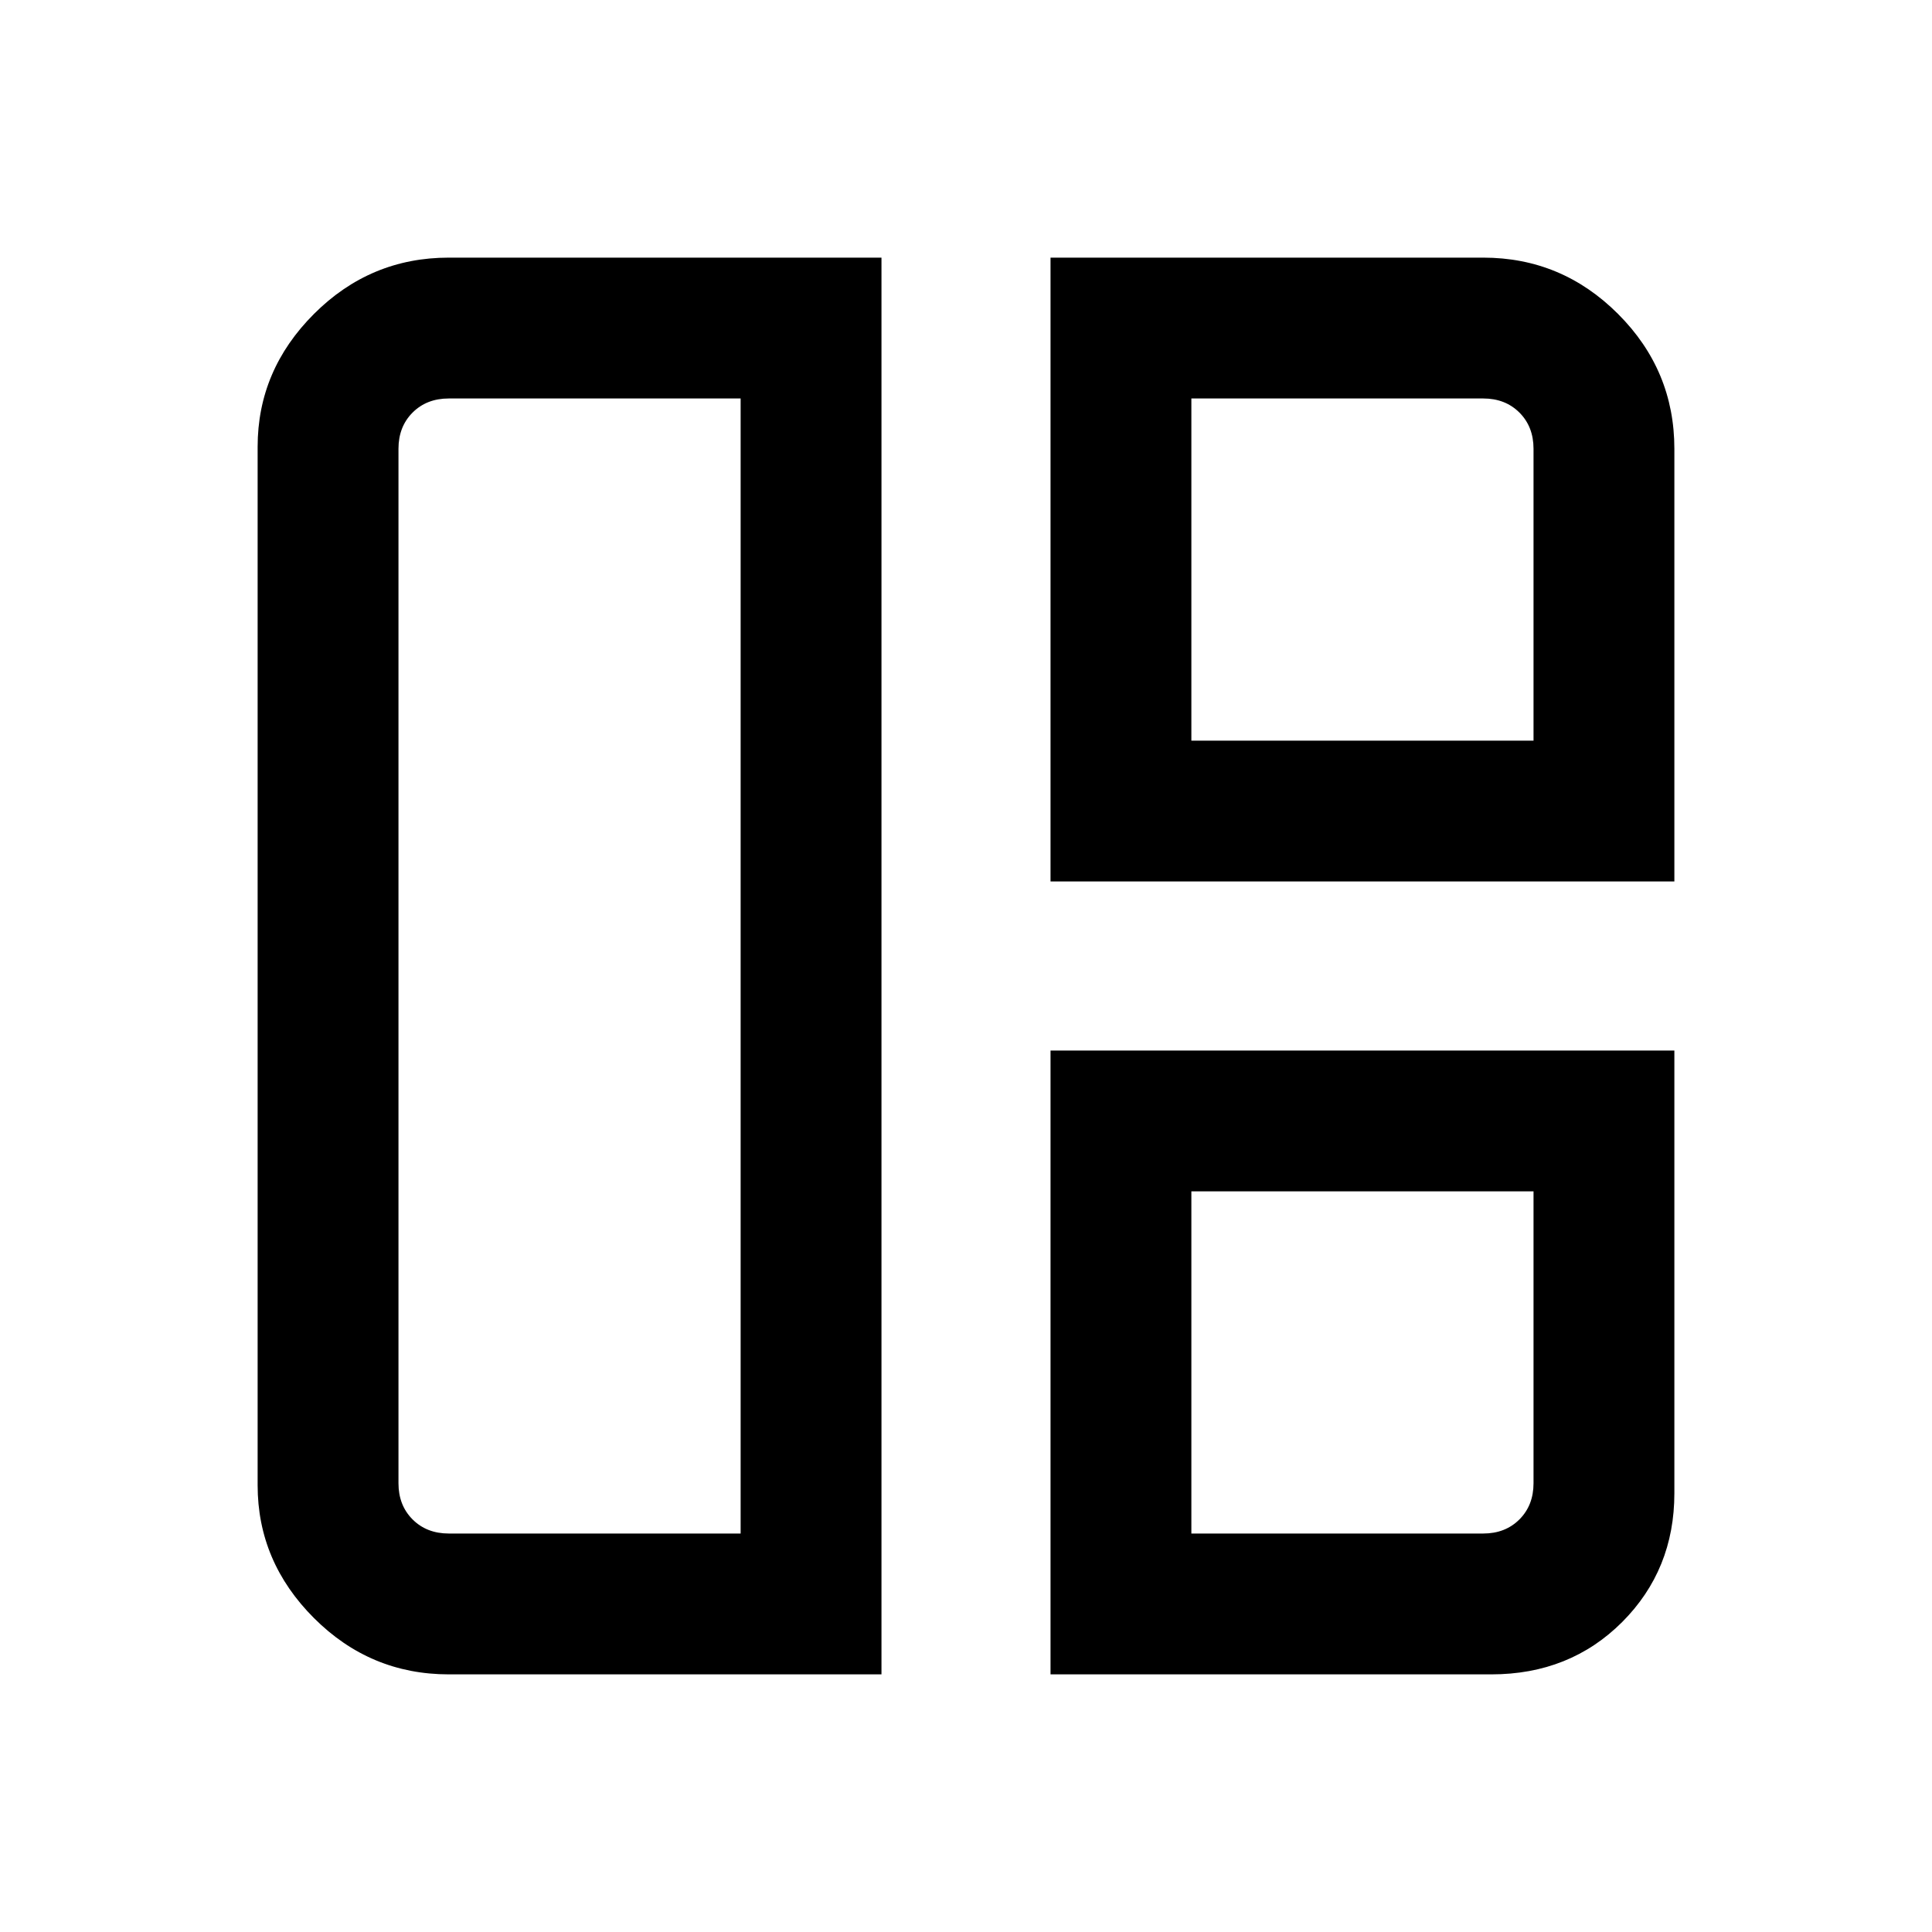 <svg xmlns="http://www.w3.org/2000/svg" height="20" width="20"><path d="M9.125 17.333H4.646Q3.833 17.333 3.25 16.75Q2.667 16.167 2.667 15.375V4.625Q2.667 3.833 3.25 3.25Q3.833 2.667 4.646 2.667H9.125ZM7.667 15.875V4.125H4.646Q4.417 4.125 4.271 4.271Q4.125 4.417 4.125 4.646V15.354Q4.125 15.583 4.271 15.729Q4.417 15.875 4.646 15.875ZM10.875 9.125V2.667H15.354Q16.167 2.667 16.75 3.25Q17.333 3.833 17.333 4.646V9.125ZM12.333 7.667H15.875V4.646Q15.875 4.417 15.729 4.271Q15.583 4.125 15.354 4.125H12.333ZM10.875 17.333V10.875H17.333V15.458Q17.333 16.25 16.792 16.792Q16.25 17.333 15.438 17.333ZM12.333 15.875H15.354Q15.583 15.875 15.729 15.729Q15.875 15.583 15.875 15.354V12.333H12.333ZM7.667 10Q7.667 10 7.667 10Q7.667 10 7.667 10Q7.667 10 7.667 10Q7.667 10 7.667 10ZM12.333 7.667Q12.333 7.667 12.333 7.667Q12.333 7.667 12.333 7.667ZM12.333 12.333Q12.333 12.333 12.333 12.333Q12.333 12.333 12.333 12.333Z"/></svg>